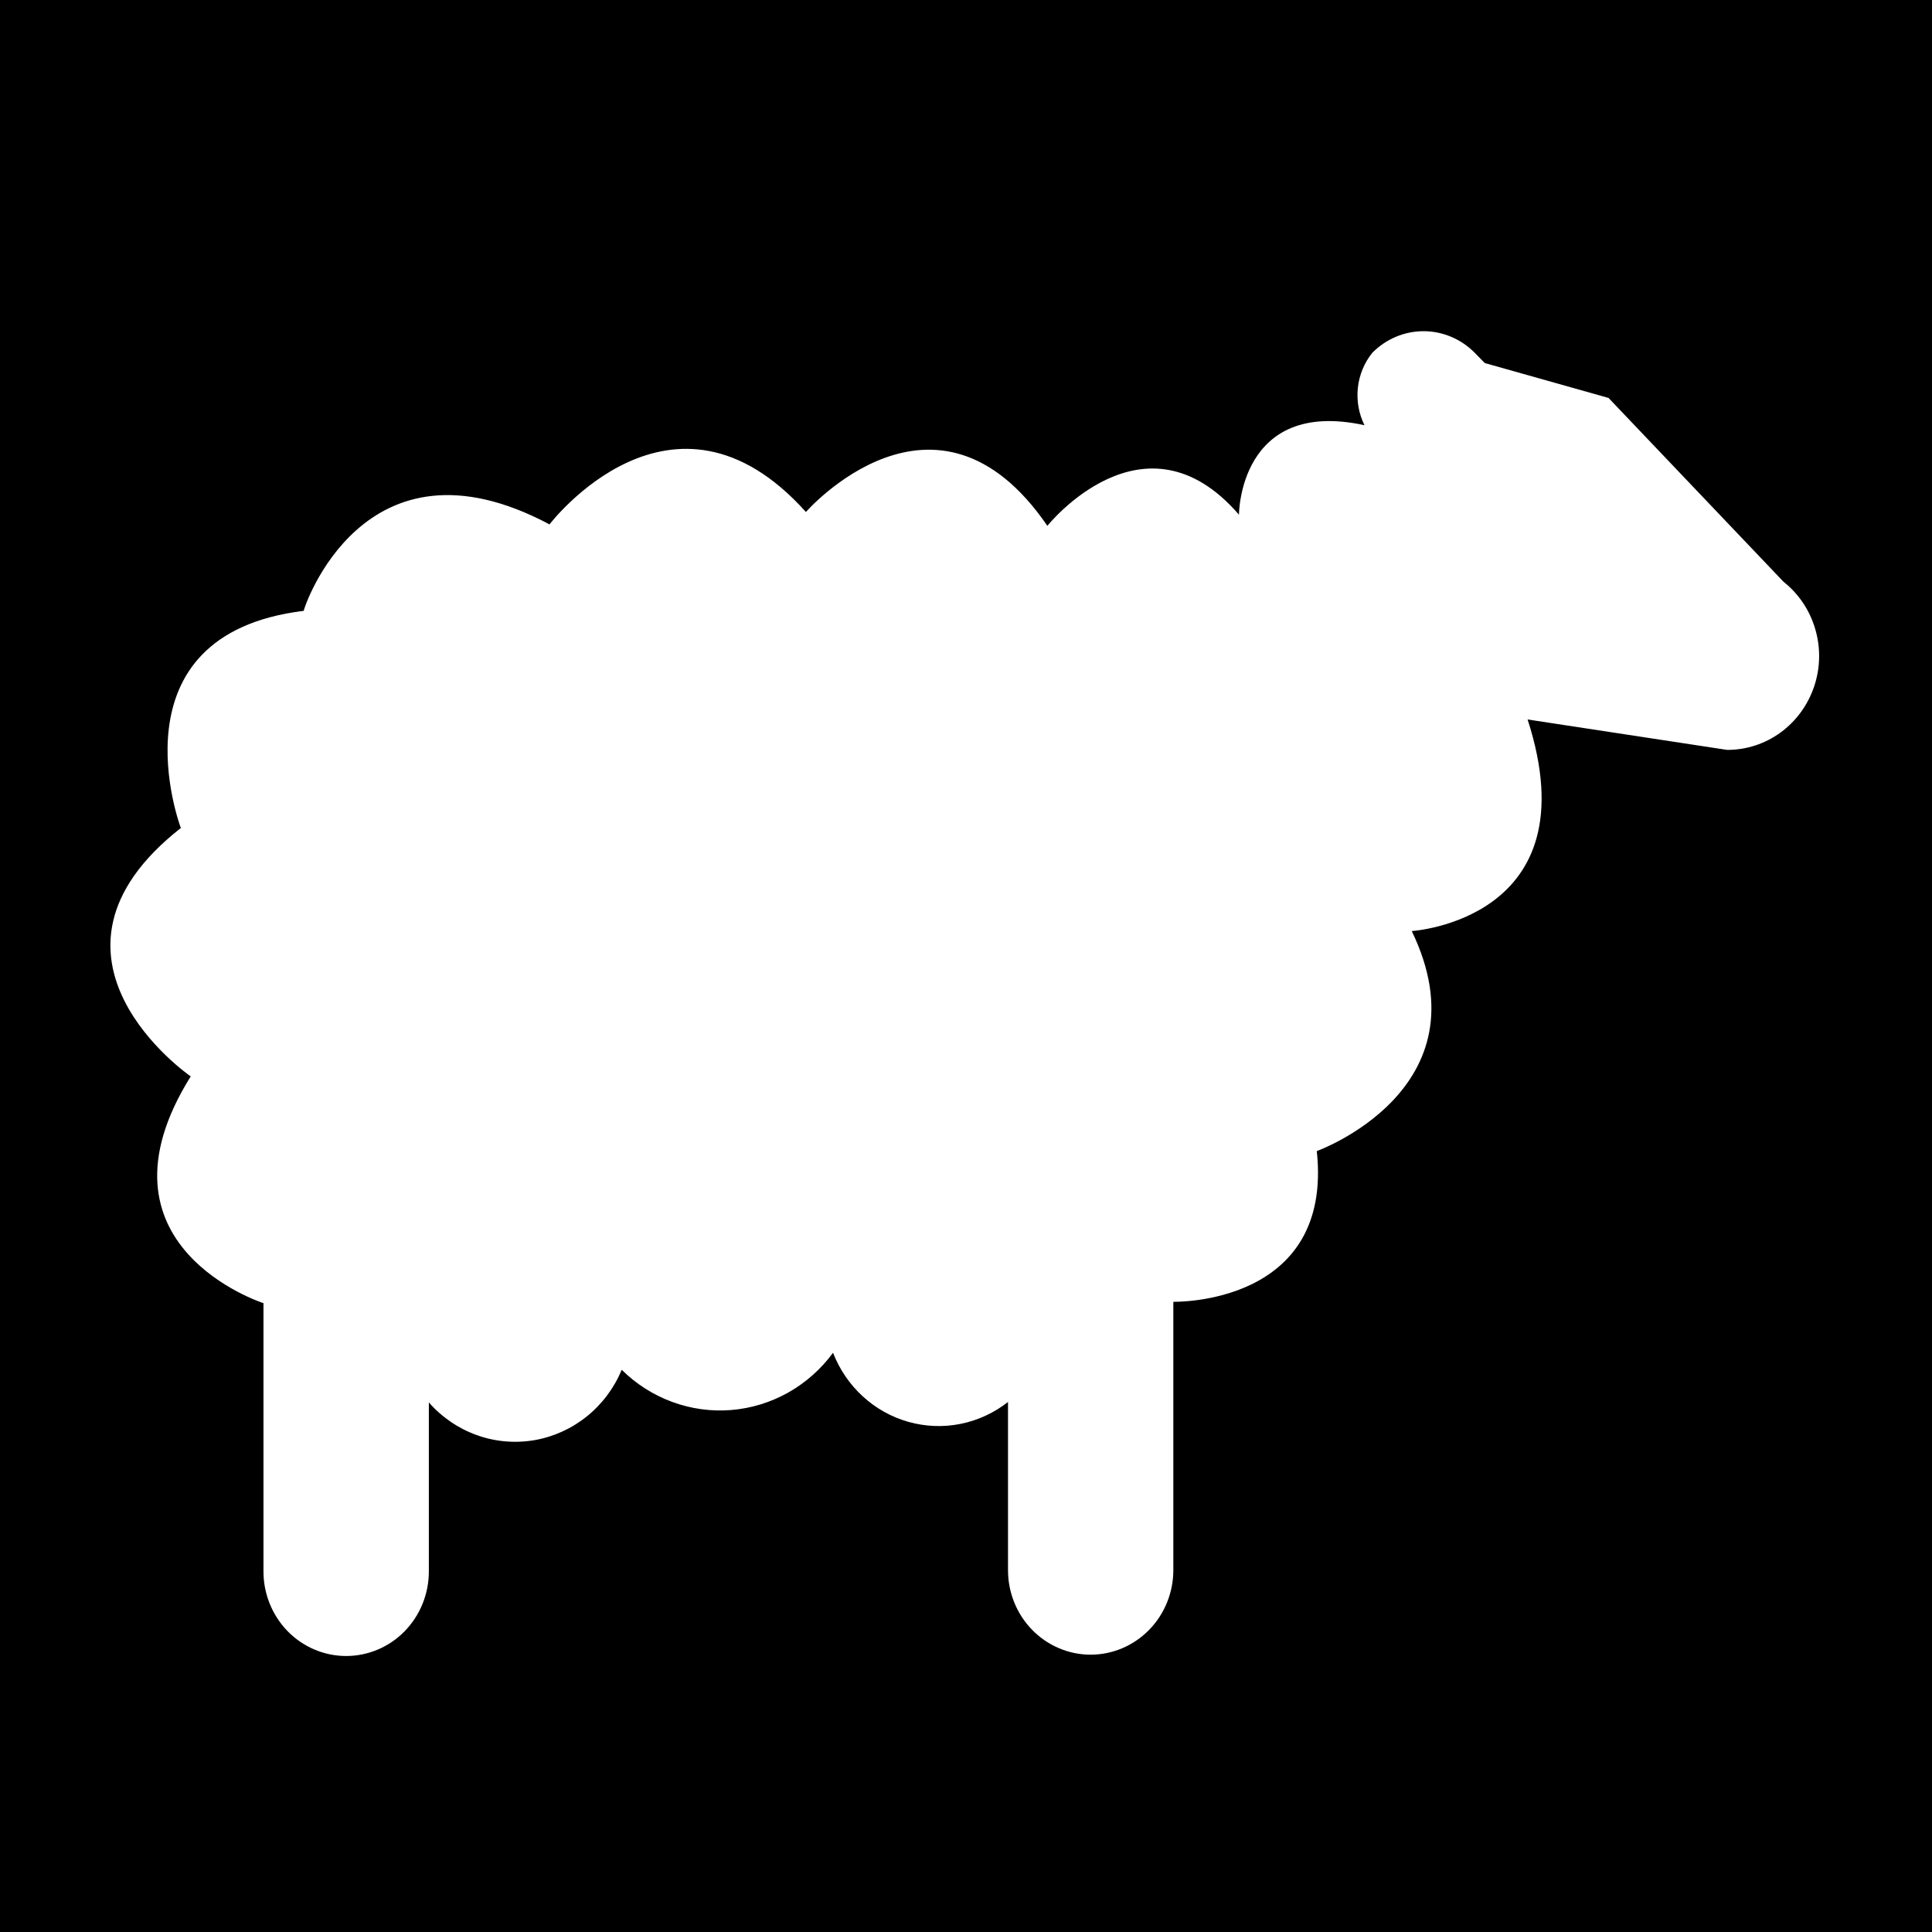<svg width="35" height="35" viewBox="0 0 35 35" fill="none" xmlns="http://www.w3.org/2000/svg">
<rect width="35" height="35" fill="white"/>
<rect width="35" height="35" fill="black"/>
<path d="M9.955 9.5C9.955 9.5 12.178 6.577 14.6 9.275C14.6 9.275 16.955 6.577 18.974 9.526C18.974 9.526 20.725 7.331 22.445 9.324C22.445 9.324 22.445 7.209 24.719 7.703C24.615 7.494 24.574 7.258 24.599 7.025C24.624 6.792 24.715 6.572 24.861 6.391C25.108 6.141 25.441 6 25.789 6C26.136 6 26.469 6.141 26.716 6.391L26.898 6.577L29.14 7.209L32.31 10.539C32.585 10.757 32.786 11.056 32.885 11.397C32.985 11.737 32.978 12.1 32.865 12.436C32.752 12.772 32.54 13.063 32.257 13.27C31.974 13.476 31.635 13.586 31.288 13.585L27.674 13.034C28.847 16.664 25.575 16.867 25.575 16.867C26.961 19.735 23.855 20.853 23.855 20.853C24.156 23.656 21.256 23.583 21.256 23.583V28.444C21.256 28.851 21.098 29.24 20.817 29.527C20.536 29.814 20.155 29.976 19.758 29.976C19.361 29.976 18.98 29.814 18.699 29.527C18.418 29.24 18.261 28.851 18.261 28.444V25.398C18.008 25.597 17.714 25.732 17.401 25.795C17.088 25.858 16.766 25.845 16.459 25.759C16.152 25.673 15.868 25.515 15.631 25.297C15.393 25.08 15.209 24.809 15.091 24.507C14.873 24.804 14.595 25.05 14.277 25.229C13.959 25.407 13.607 25.515 13.245 25.544C12.883 25.573 12.519 25.523 12.178 25.397C11.836 25.272 11.524 25.073 11.263 24.815C11.125 25.147 10.907 25.438 10.629 25.661C10.351 25.884 10.023 26.032 9.675 26.091C9.326 26.149 8.969 26.118 8.636 25.998C8.303 25.878 8.005 25.675 7.769 25.406V28.469C7.769 28.875 7.611 29.264 7.33 29.552C7.049 29.839 6.668 30 6.271 30C5.874 30 5.493 29.839 5.212 29.552C4.931 29.264 4.773 28.875 4.773 28.469V23.608C4.773 23.608 1.537 22.571 3.455 19.5C3.455 19.5 0.304 17.333 3.276 15C3.276 15 1.955 11.5 5.502 11.066C5.495 11.041 6.58 7.703 9.955 9.5Z" fill="white"/>
</svg>
